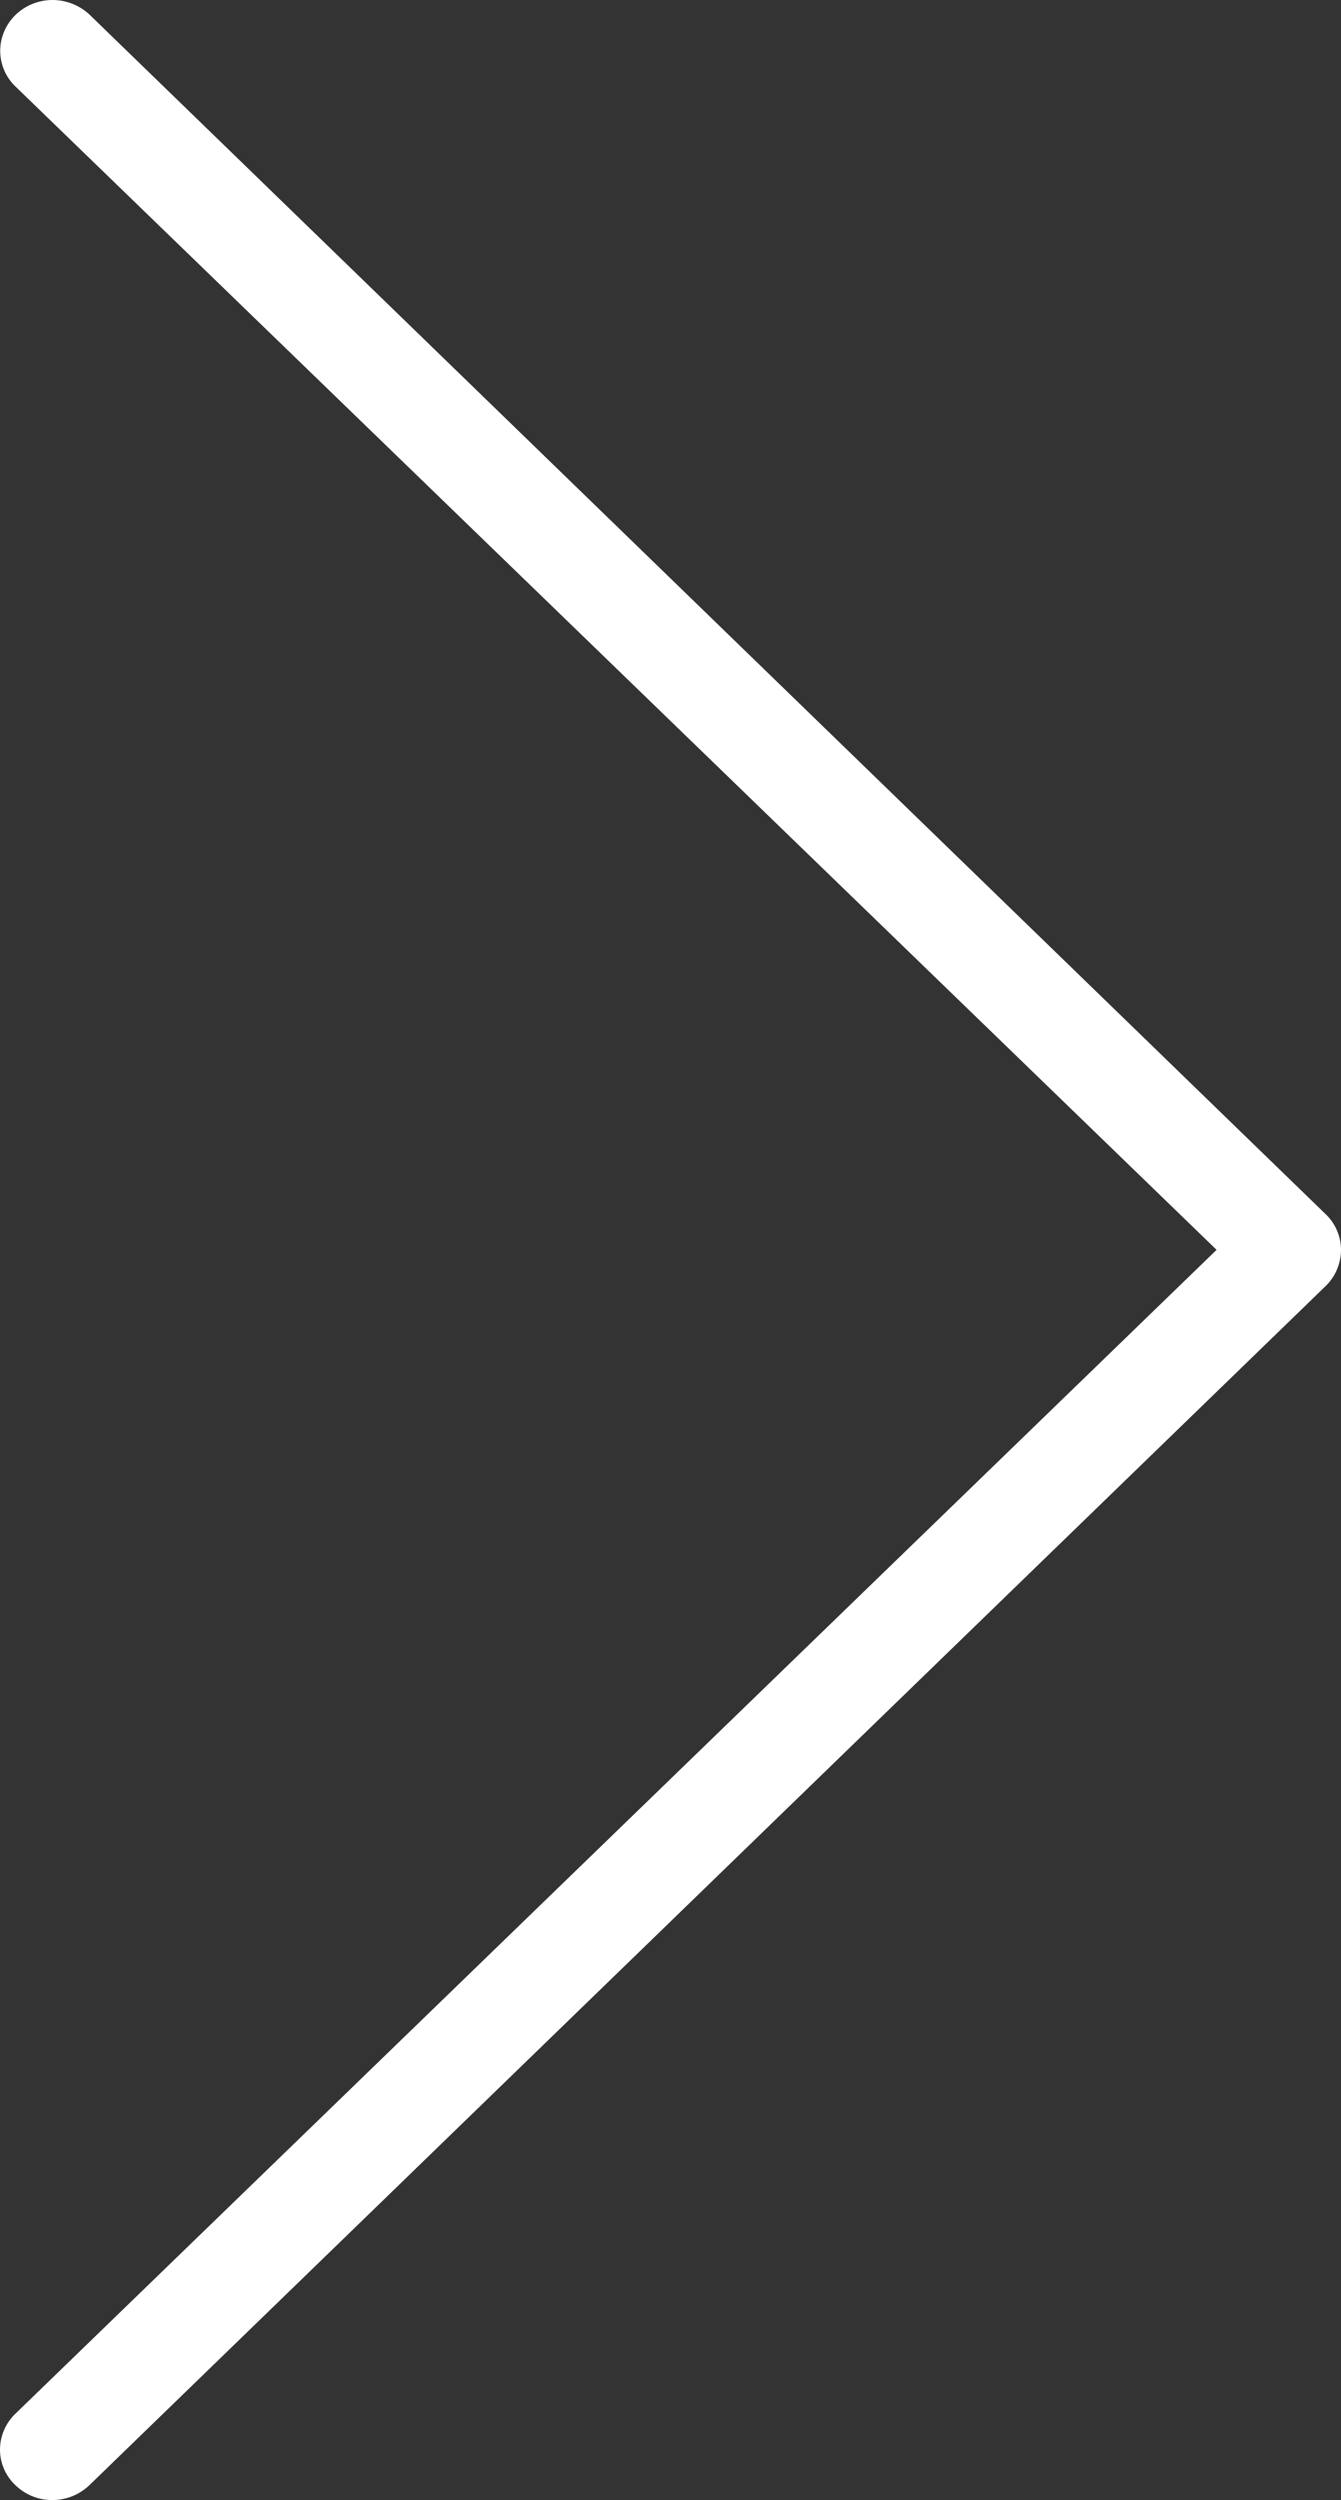 <svg width="22" height="41" fill="none" xmlns="http://www.w3.org/2000/svg"><rect width="100%" height="100%" fill="#333333" stroke="none"/><path d="M19.959 20.497L.252 39.585A.822.822 0 000 40.17a.801.801 0 00.252.585A.86.86 0 00.86 41a.88.88 0 00.608-.245l20.28-19.664a.834.834 0 00.252-.59.811.811 0 00-.253-.59L1.468.239A.894.894 0 00.855 0a.878.878 0 00-.473.143.838.838 0 00-.313.372.81.81 0 00.183.902l19.707 19.08z" fill="#FFF"/></svg>